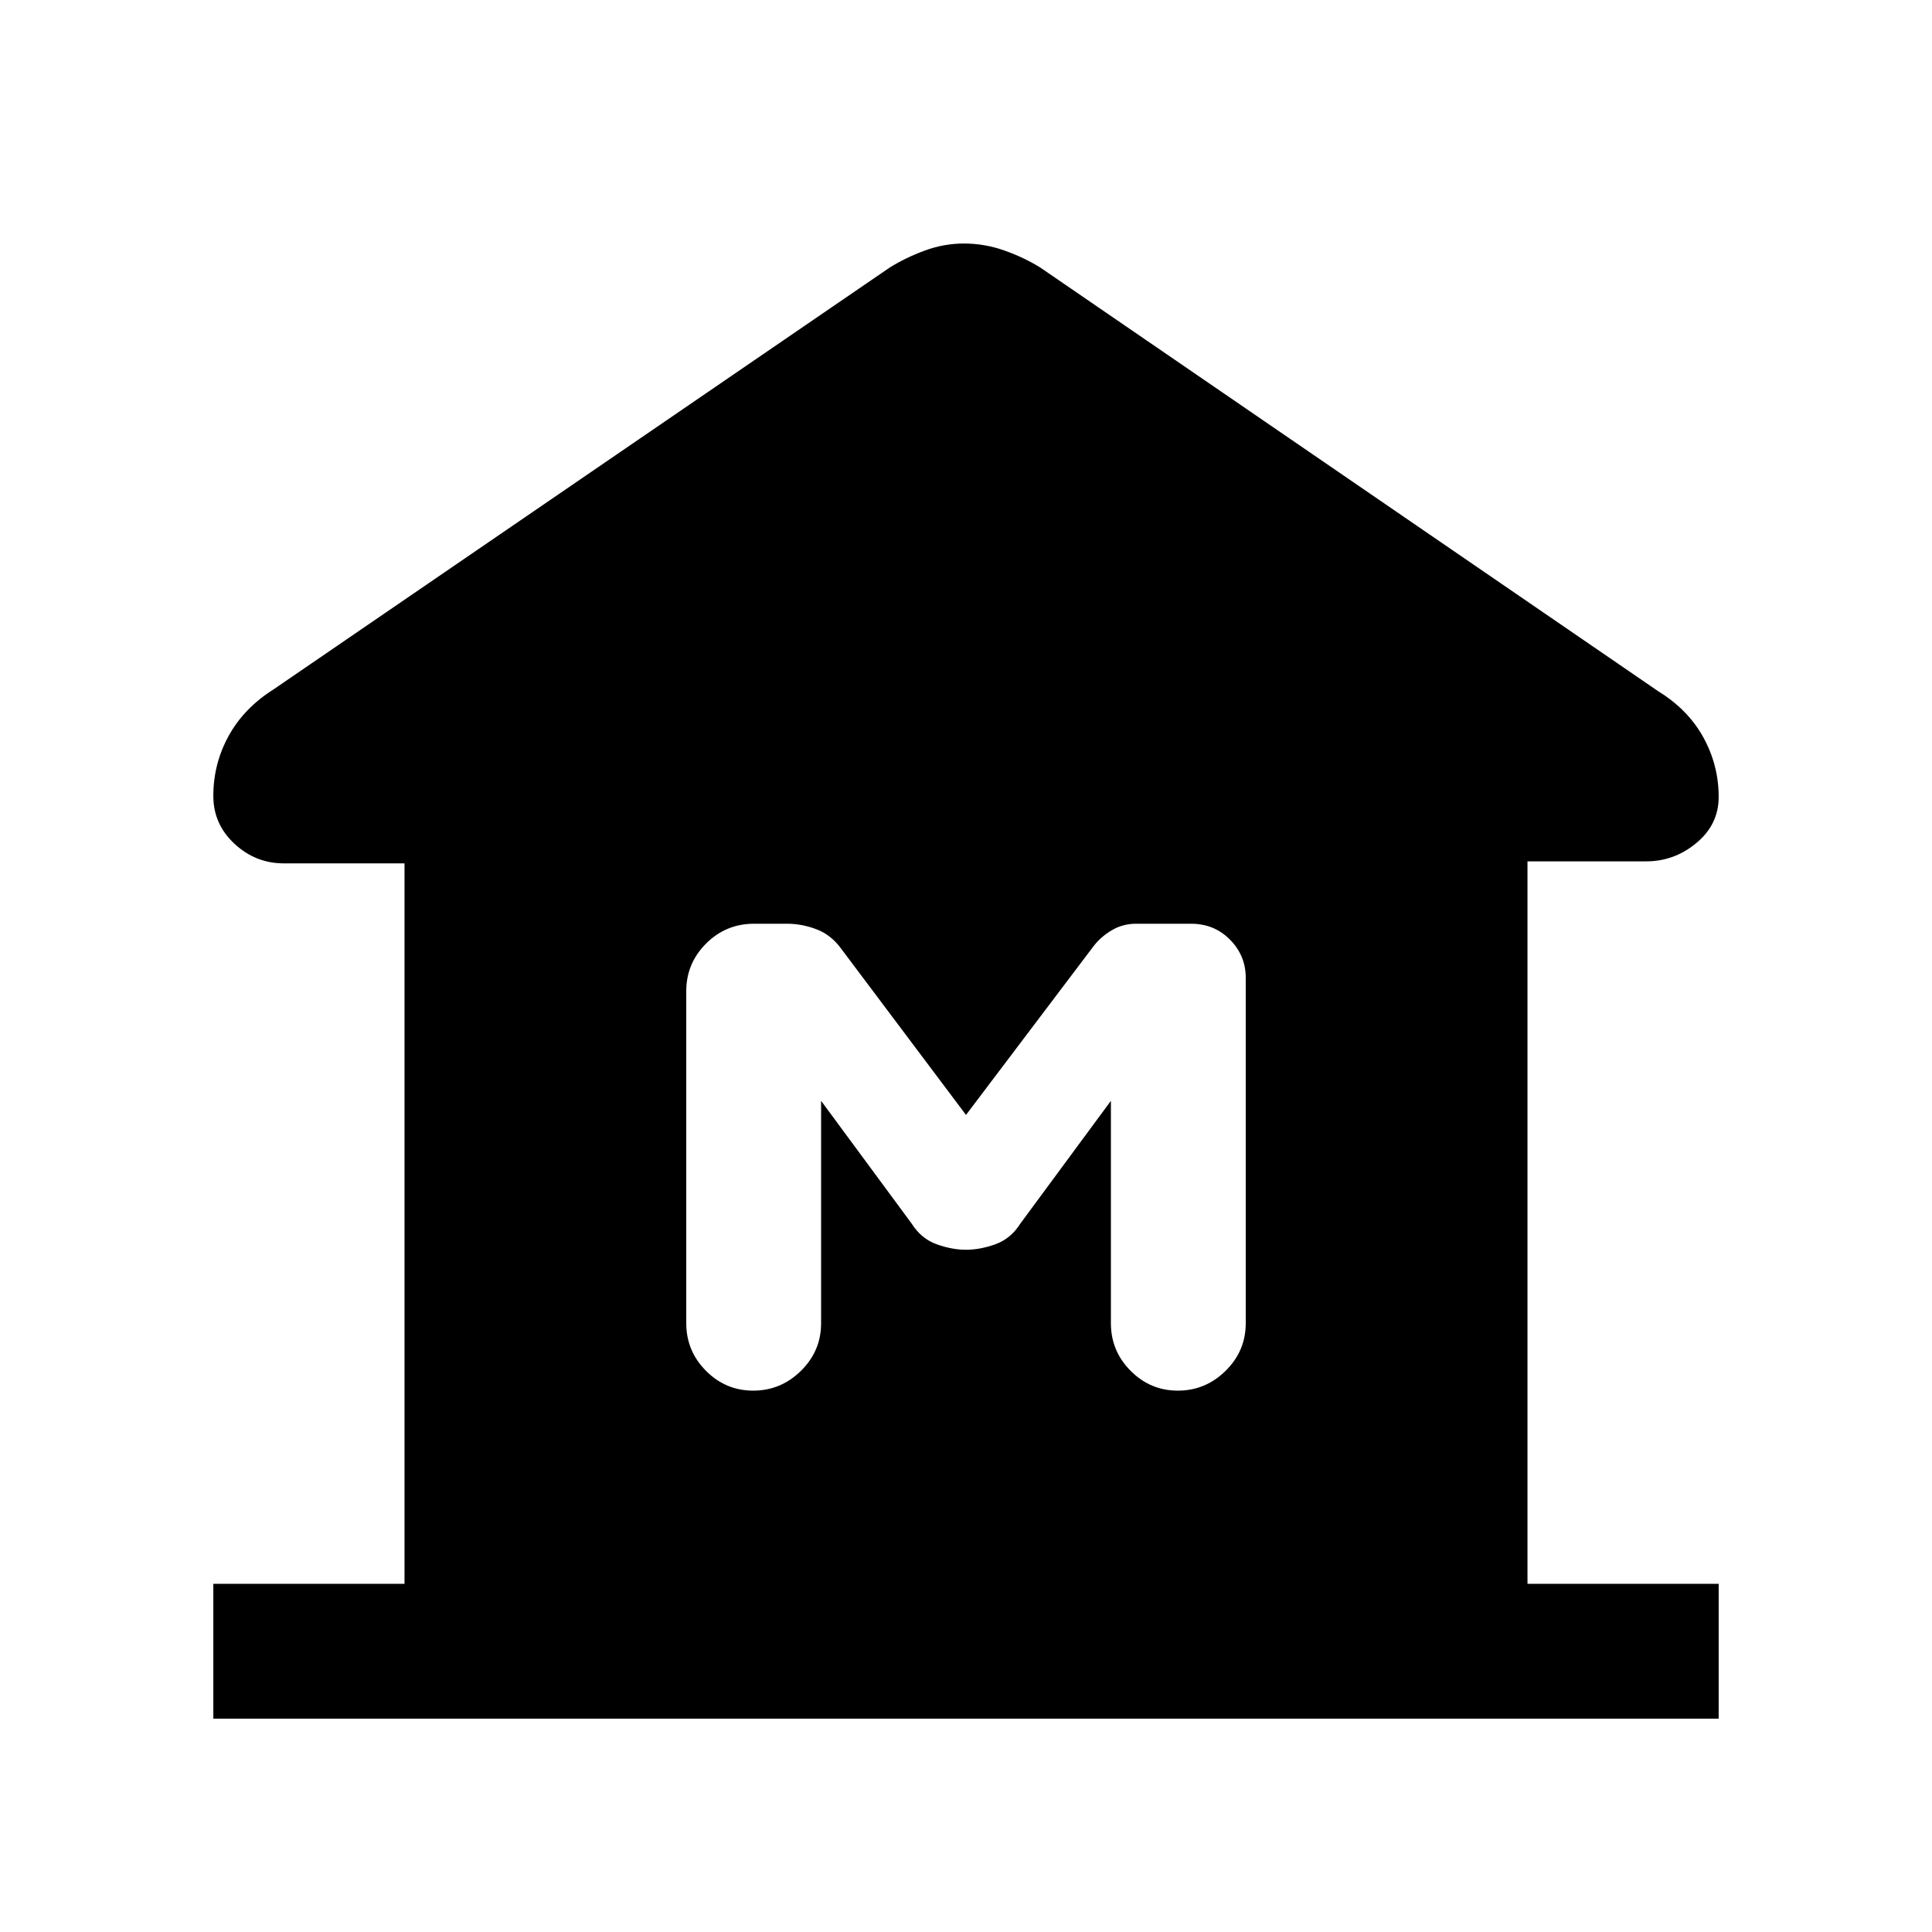 <svg xmlns="http://www.w3.org/2000/svg" height="20" viewBox="0 -960 960 960" width="20"><path d="M106-106v-67h95v-358h-60q-14.02 0-24.51-9.75Q106-550.49 106-564.5q0-16 7.61-29.83 7.6-13.84 22.39-23.17L442-827q8-5 17.53-8.5 9.53-3.5 19.47-3.5 10.29 0 20.14 3.5Q509-832 517-827l307 210.5q14.79 9.1 22.39 22.91Q854-579.78 854-564q0 13.63-10.99 22.81Q832.02-532 818-532h-59v359h95v67H106Zm268.29-163q13.71 0 23.71-9.85t10-23.65V-413l45 61q4.74 7.5 12.37 10.25Q473-339 480-339q7 0 14.63-2.75Q502.26-344.5 507-352l45-61v110.5q0 13.8 9.79 23.65 9.79 9.85 23.5 9.85t23.71-9.85q10-9.85 10-23.65v-171.65q0-11-7.81-18.93-7.81-7.92-19.33-7.92H564.5q-6.61 0-12.05 3.23-5.45 3.24-8.95 7.77L480-406l-61.93-82.46q-5.07-7.04-12.37-9.79-7.29-2.75-14.51-2.75h-16.52q-13.97 0-23.82 9.85T341-467.5v165q0 13.8 9.79 23.65 9.79 9.85 23.5 9.85Z"/></svg>